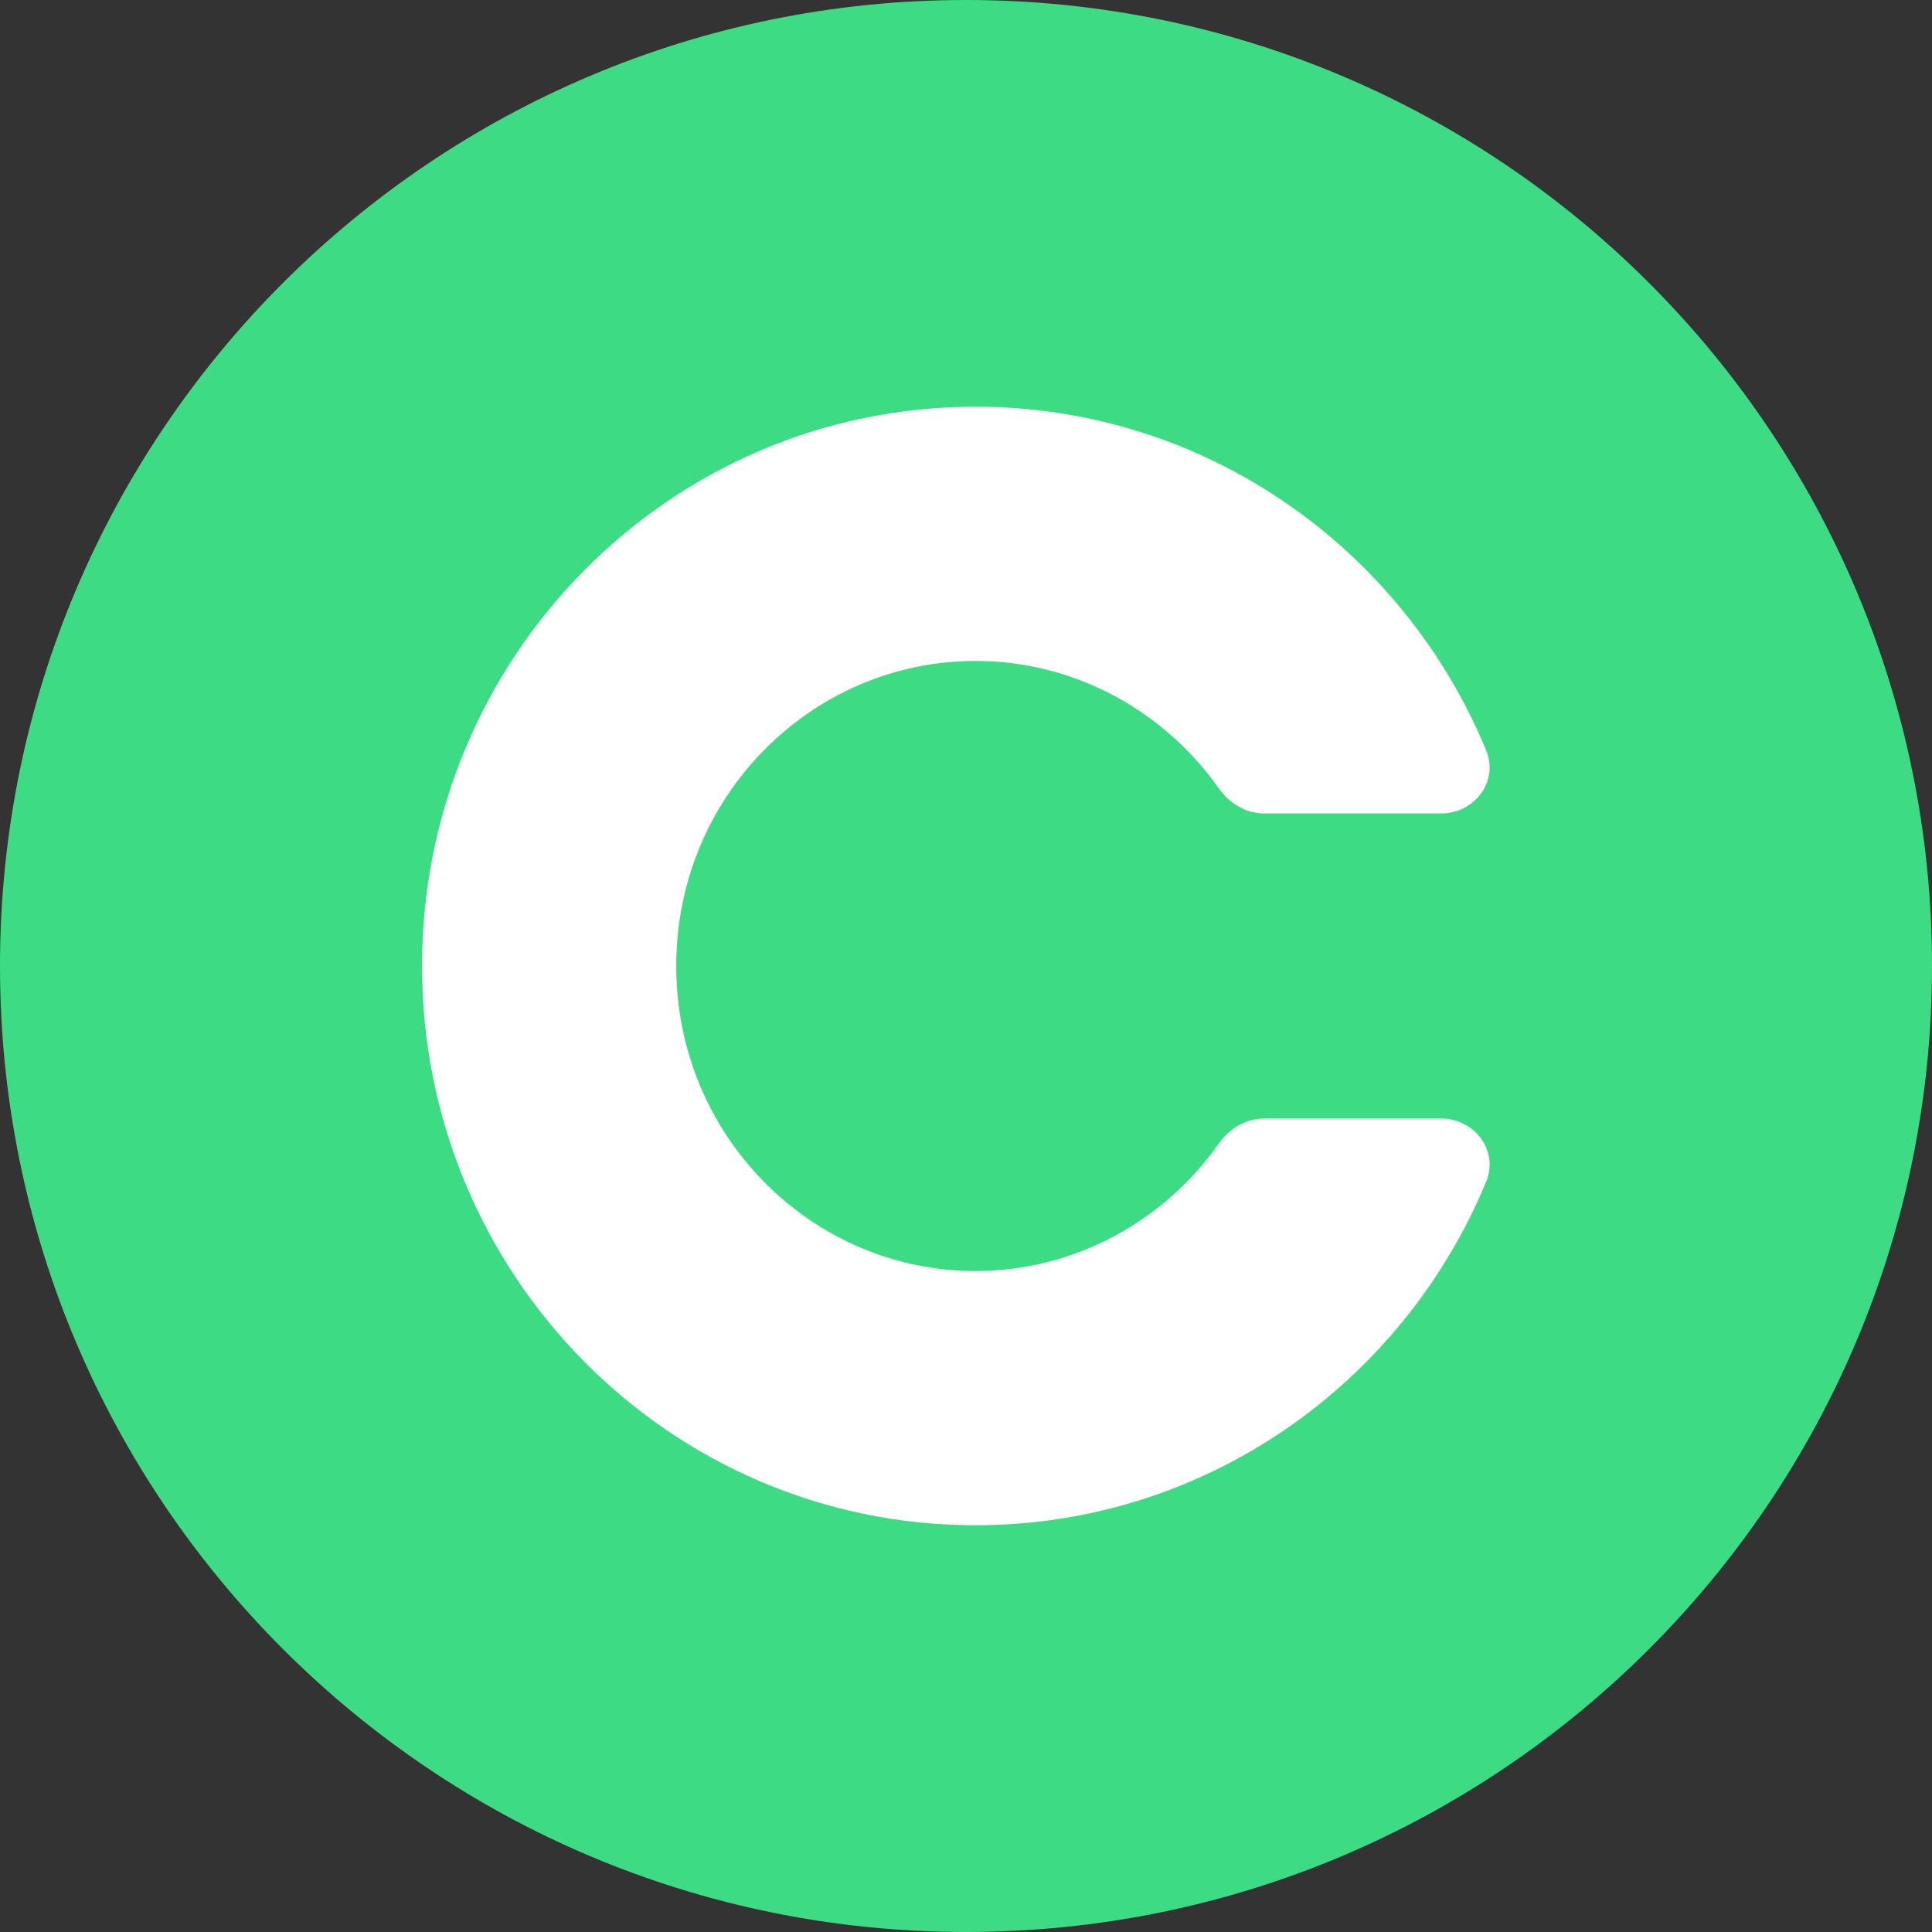 <svg width="38" height="38" viewBox="0 0 38 38" fill="none" xmlns="http://www.w3.org/2000/svg">
  <rect x="0" y="0" width="38" height="38" fill="#333333" stroke="none"/>
  <path fill-rule="evenodd" clip-rule="evenodd"
        d="M19 38C29.493 38 38 29.493 38 19C38 8.507 29.493 0 19 0C8.507 0 0 8.507 0 19C0 29.493 8.507 38 19 38Z"
        fill="#3DDC84"/>
  <path fill-rule="evenodd" clip-rule="evenodd"
        d="M24.867 22C24.508 22 24.181 22.197 23.974 22.491C22.898 24.019 21.138 25 19.186 25C15.985 25 13.301 22.363 13.301 19C13.301 15.637 15.985 13 19.186 13C21.138 13 22.898 13.981 23.974 15.508C24.181 15.803 24.508 16 24.867 16H28.343C29.005 16 29.484 15.366 29.23 14.755C27.587 10.787 23.708 8 19.186 8C13.174 8 8.301 12.925 8.301 19C8.301 25.075 13.174 30 19.186 30C23.708 30 27.587 27.213 29.23 23.245C29.484 22.634 29.005 22 28.343 22H24.867Z"
        fill="white"/>
</svg>
